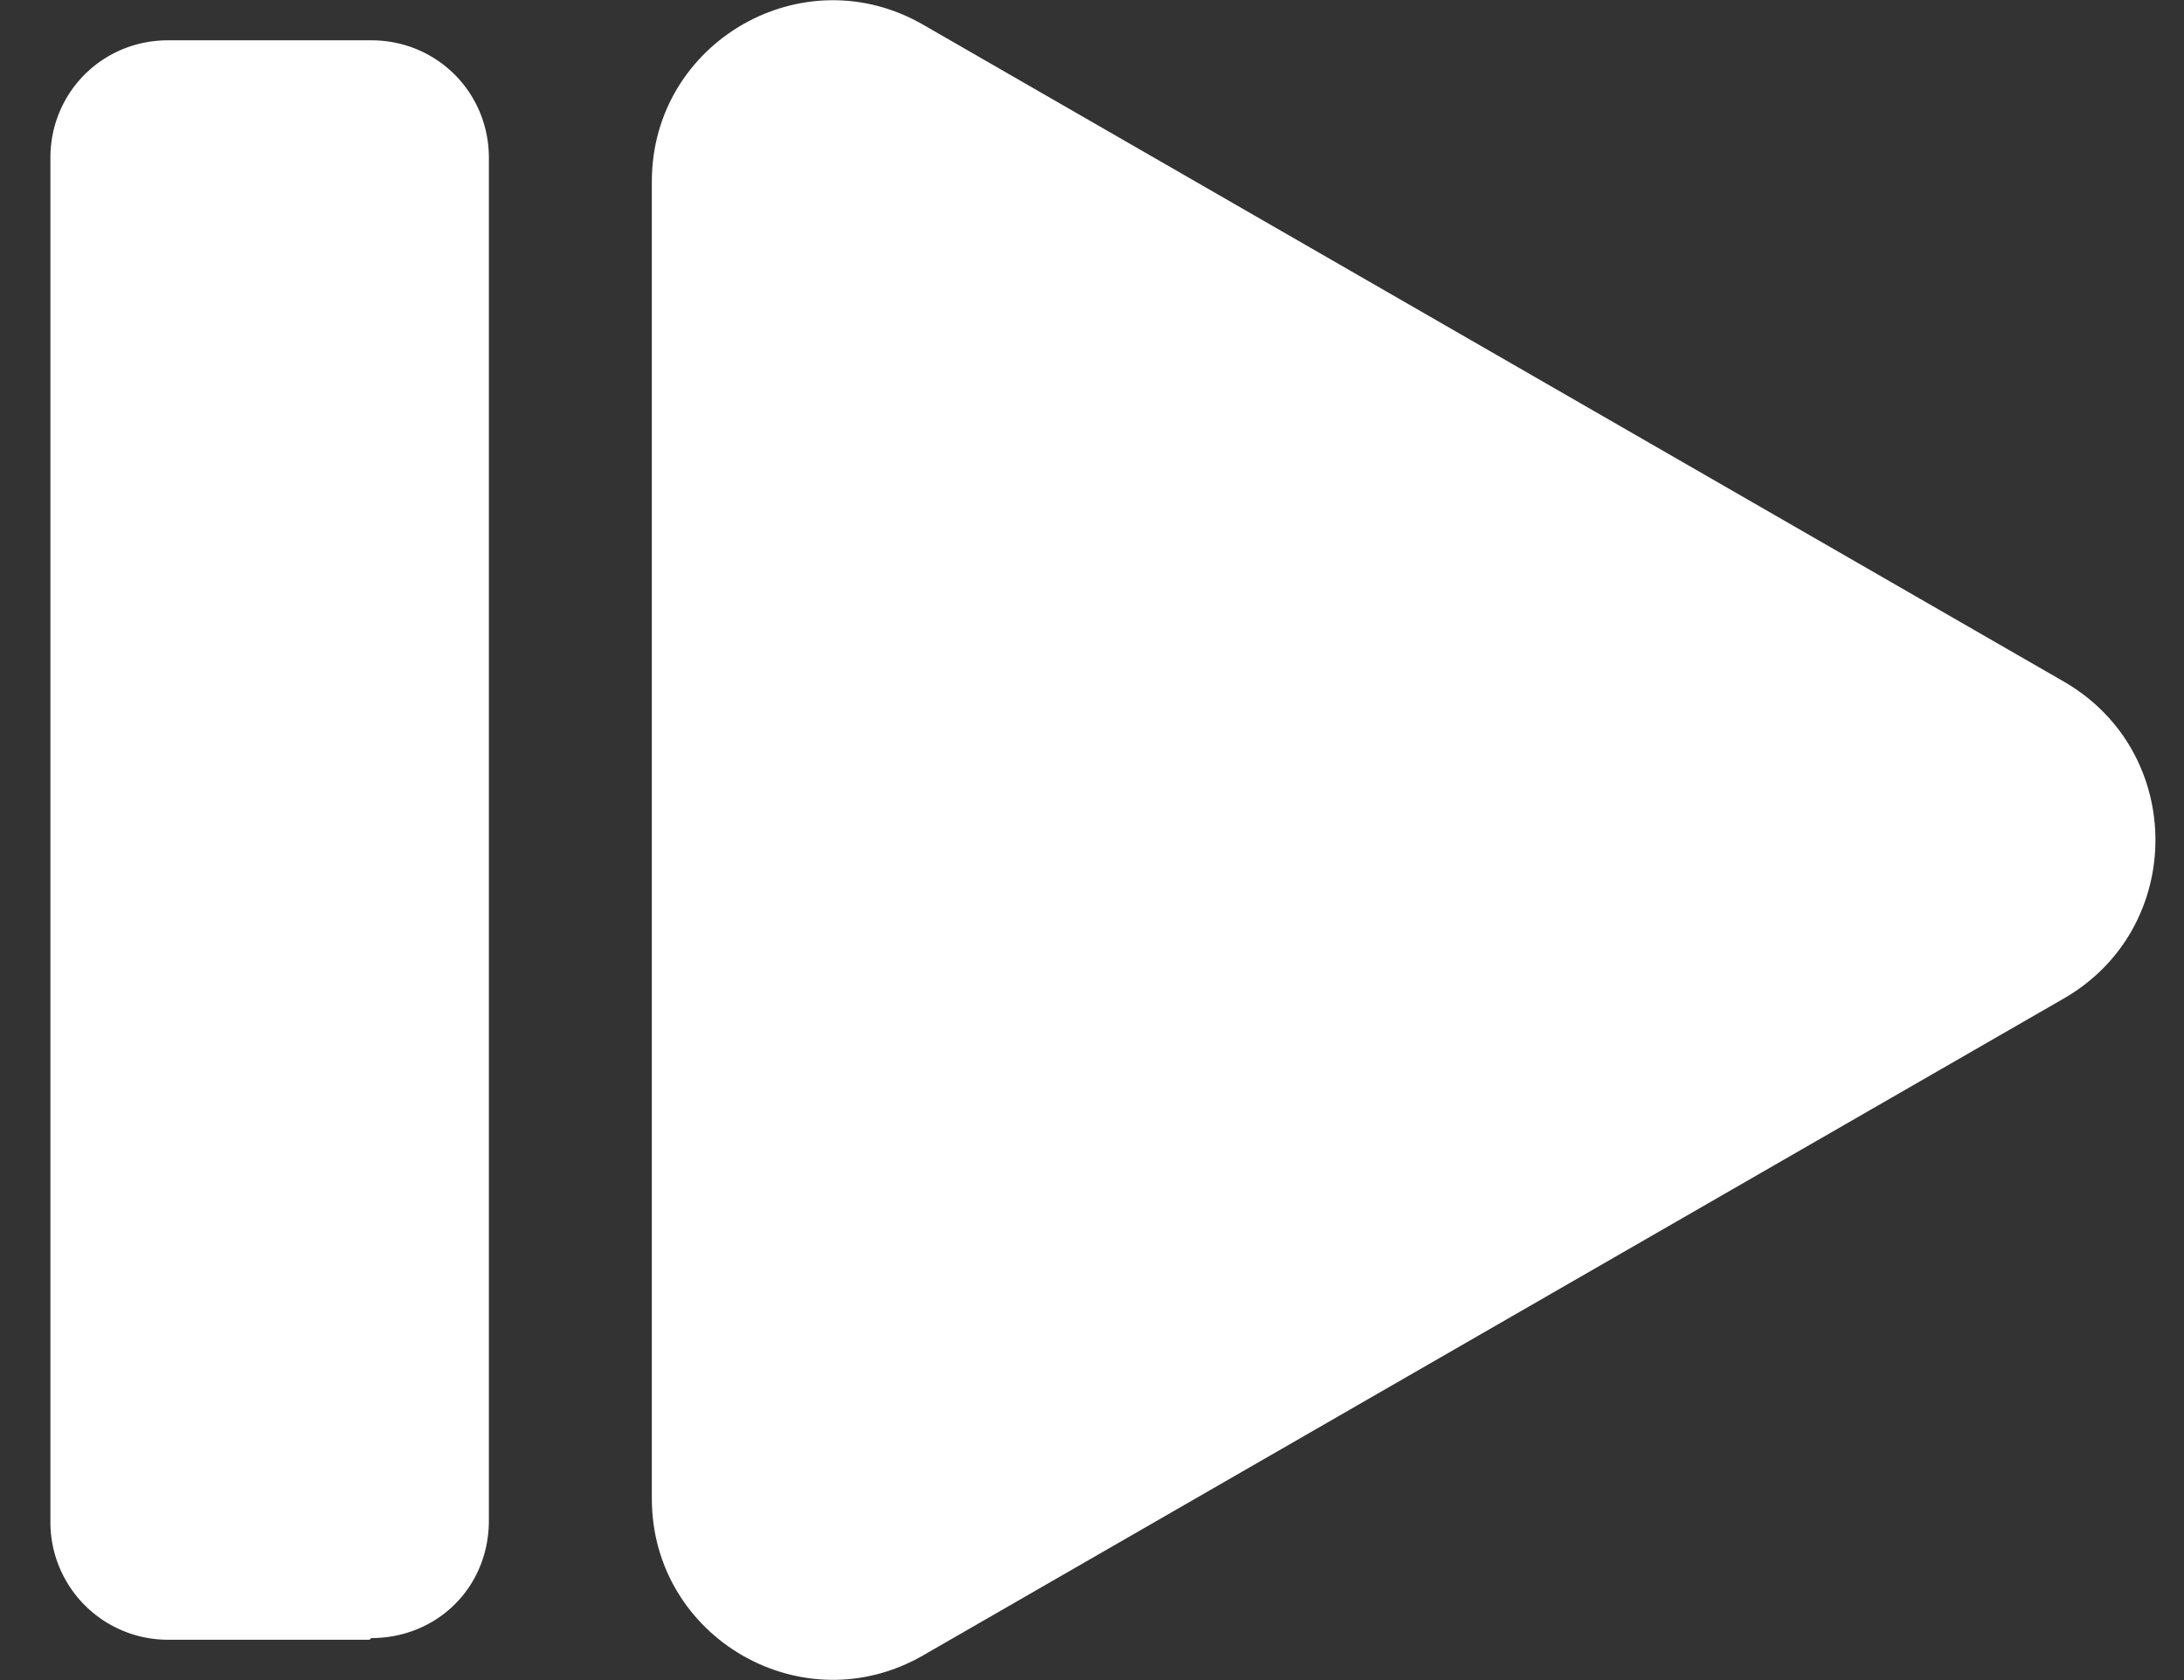 <svg xmlns="http://www.w3.org/2000/svg" xmlns:xlink="http://www.w3.org/1999/xlink" width="13" height="10" viewBox="0 0 13 10"><rect x="0" y="0" width="13" height="10" fill="#333333" stroke="none"/><defs><path id="ec0ka" d="M459.2 24.76H458a.7.7 0 0 1-.7-.7v-8.12c0-.39.31-.7.7-.7h1.21c.39 0 .7.31.7.7v8.11c0 .4-.31.7-.7.7z"/><path id="ec0kb" d="M469.29 19.06l-6.79-3.91c-.72-.42-1.62.1-1.62.93v7.84c0 .83.9 1.35 1.62.93l6.79-3.91c.72-.42.72-1.46 0-1.88z"/></defs><g><g transform="translate(-457 -15)"><use fill="#fff" xlink:href="#ec0ka"/></g><g transform="translate(-457 -15)"><use fill="#fff" xlink:href="#ec0kb"/></g></g></svg>